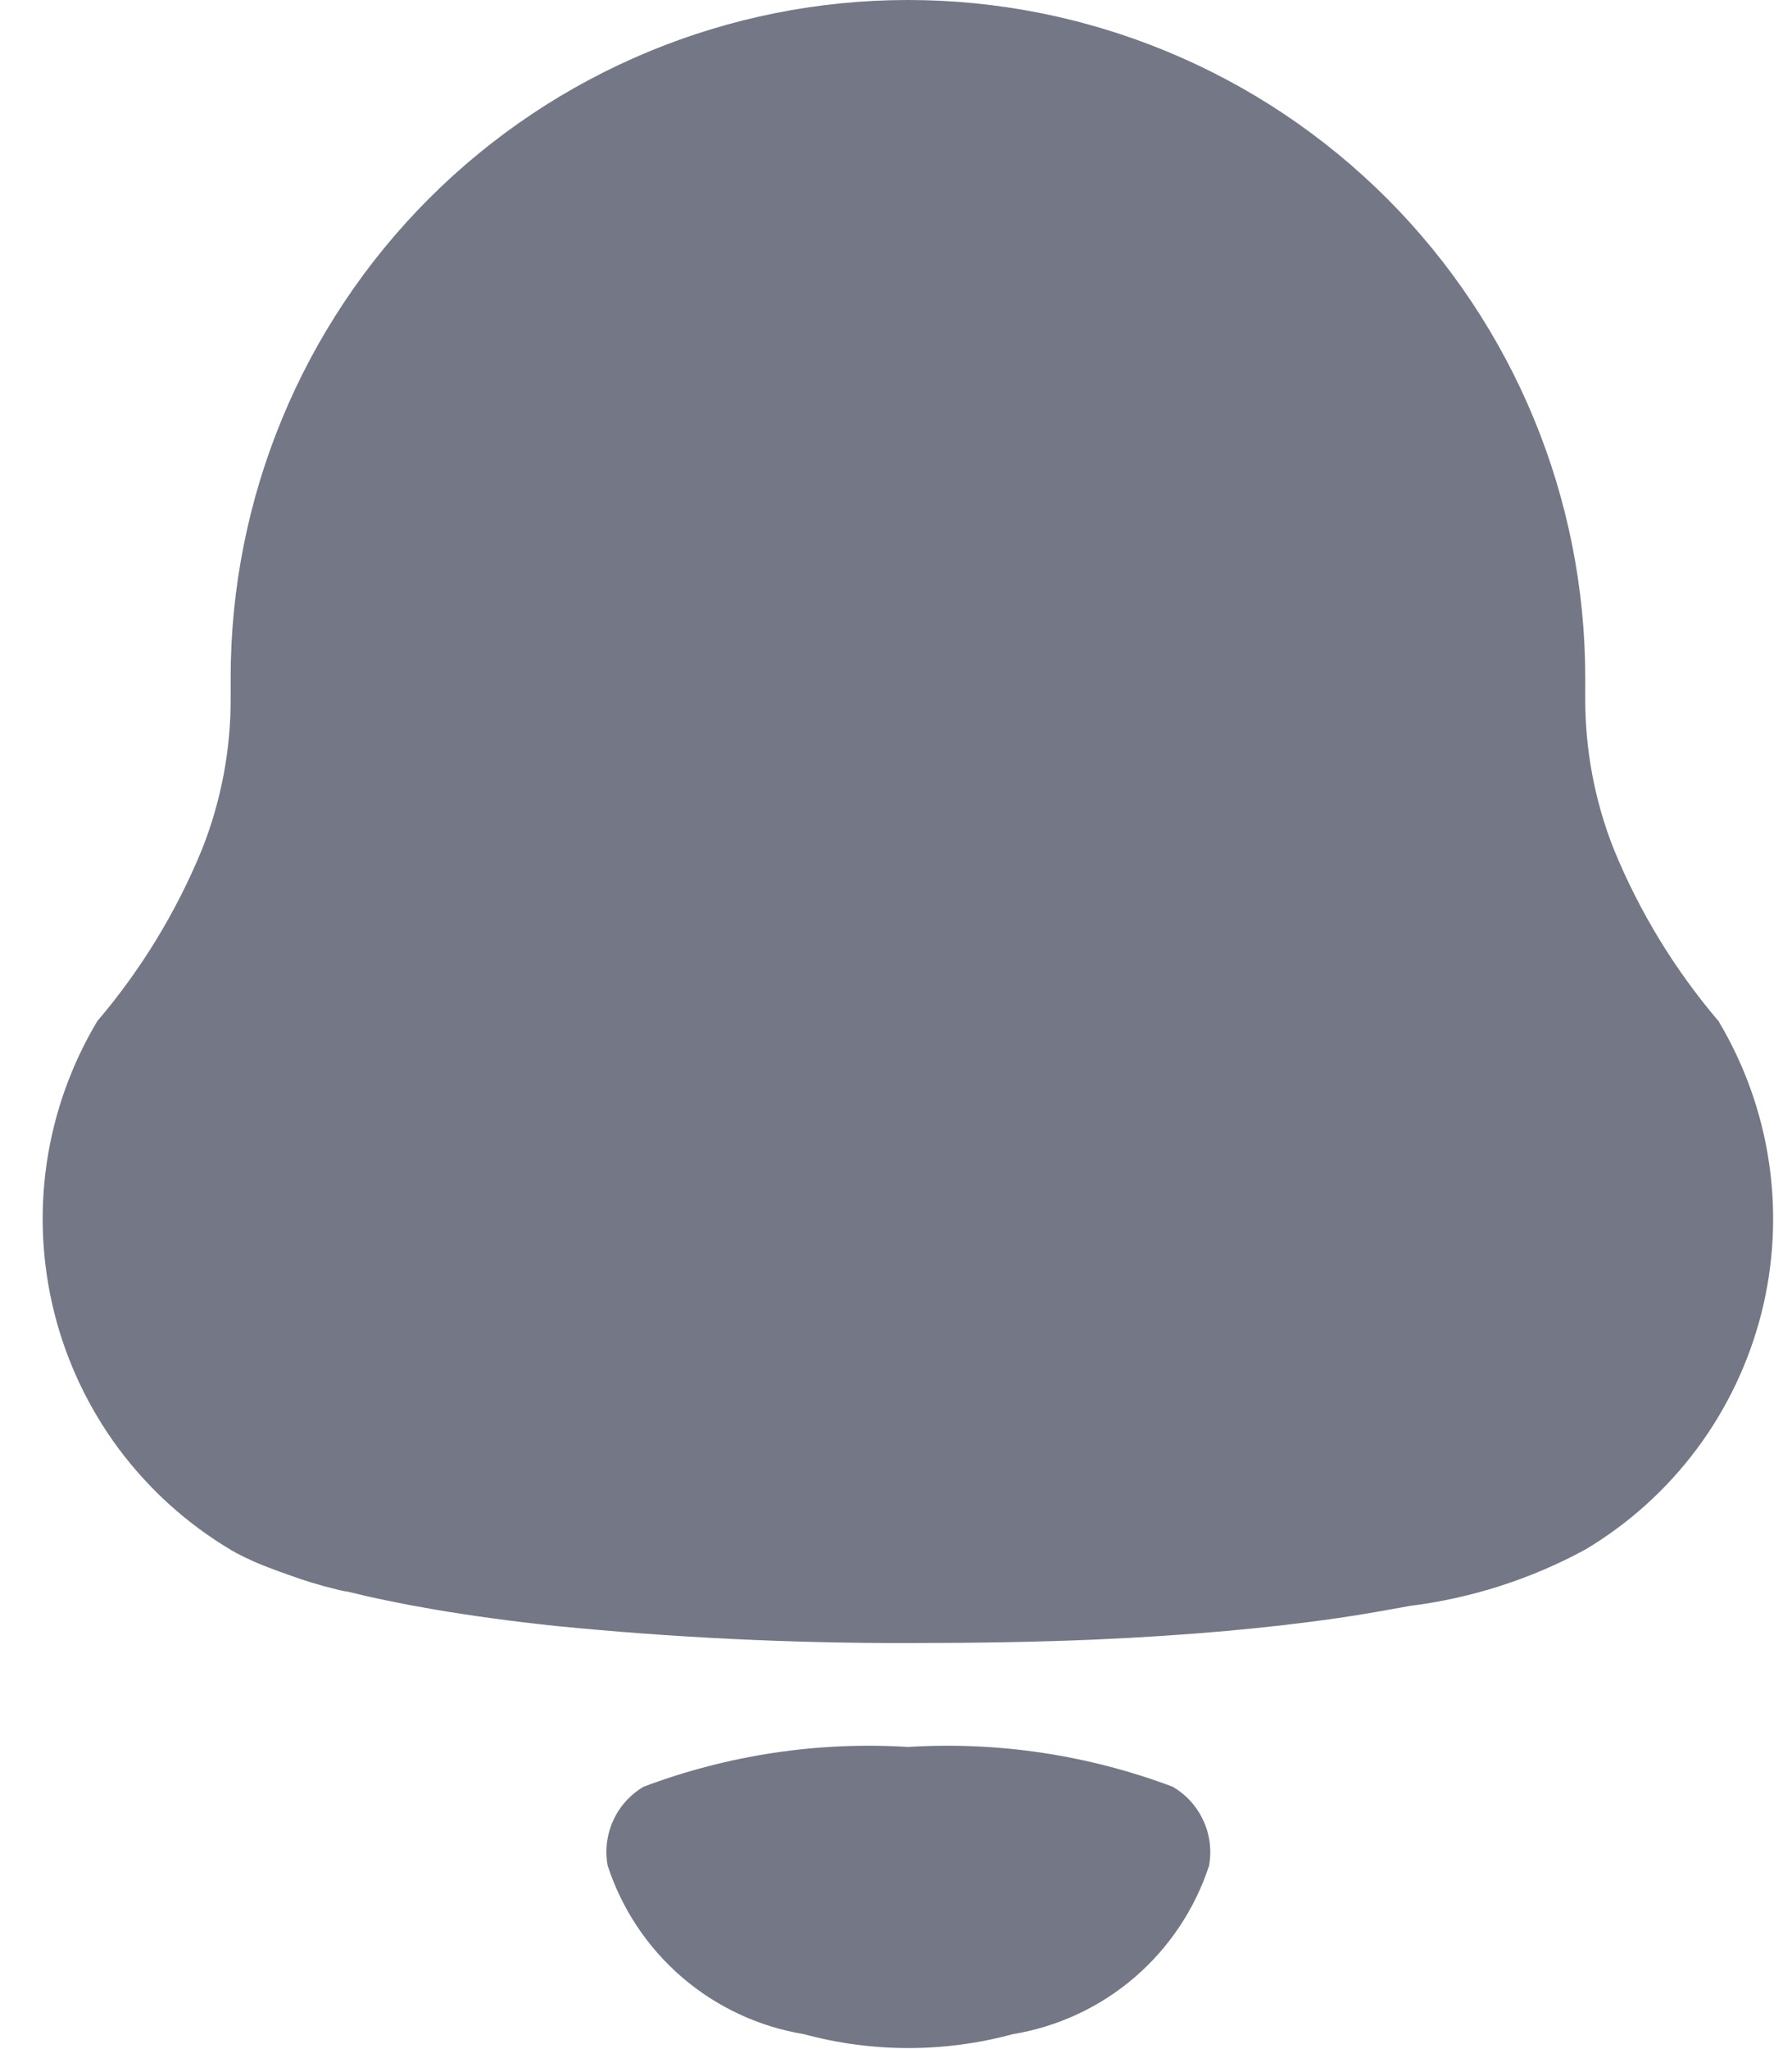 <svg width="21" height="24" viewBox="0 0 21 24" fill="none" xmlns="http://www.w3.org/2000/svg">
<path d="M20.139 11.96C19.626 11.358 19.212 10.679 18.912 9.947C18.686 9.377 18.573 8.77 18.577 8.157V7.936C18.577 5.831 17.741 3.813 16.253 2.324C14.764 0.836 12.746 0 10.641 0C8.536 0 6.517 0.836 5.028 2.325C3.539 3.814 2.703 5.833 2.703 7.938V8.161C2.707 8.77 2.594 9.374 2.37 9.941C2.07 10.675 1.655 11.356 1.141 11.959C0.836 12.468 0.635 13.032 0.548 13.619C0.462 14.206 0.492 14.804 0.637 15.379C0.782 15.954 1.039 16.495 1.393 16.971C1.748 17.446 2.192 17.847 2.702 18.151C2.708 18.156 2.714 18.159 2.721 18.162L2.775 18.193C2.907 18.262 3.043 18.322 3.183 18.373C3.237 18.394 3.298 18.416 3.364 18.439C3.554 18.509 3.748 18.569 3.945 18.616C3.983 18.624 4.02 18.635 4.058 18.64H4.066L4.293 18.694C4.452 18.73 4.624 18.765 4.811 18.801L5.103 18.853C5.303 18.887 5.524 18.921 5.759 18.953C5.994 18.985 6.245 19.016 6.514 19.044C7.885 19.18 9.261 19.247 10.639 19.244C11.439 19.244 12.161 19.232 12.816 19.204C13.961 19.154 14.893 19.064 15.648 18.956C15.971 18.91 16.263 18.856 16.523 18.809C17.242 18.719 17.939 18.496 18.576 18.15C19.085 17.847 19.53 17.446 19.885 16.97C20.239 16.495 20.496 15.954 20.642 15.379C20.787 14.804 20.817 14.206 20.731 13.62C20.645 13.033 20.443 12.469 20.139 11.96Z" fill="#747785"/>
<path d="M13.742 20.927C12.753 20.555 11.697 20.396 10.642 20.461C9.587 20.396 8.531 20.555 7.542 20.927C7.386 21.019 7.261 21.157 7.186 21.323C7.111 21.488 7.088 21.672 7.121 21.851C7.287 22.359 7.589 22.812 7.994 23.16C8.4 23.508 8.893 23.738 9.421 23.825C10.222 24.042 11.067 24.042 11.869 23.825C12.396 23.738 12.89 23.509 13.296 23.16C13.701 22.812 14.003 22.359 14.169 21.851C14.201 21.672 14.178 21.487 14.101 21.322C14.025 21.156 13.899 21.018 13.742 20.927Z" fill="#747785"/>
</svg>
